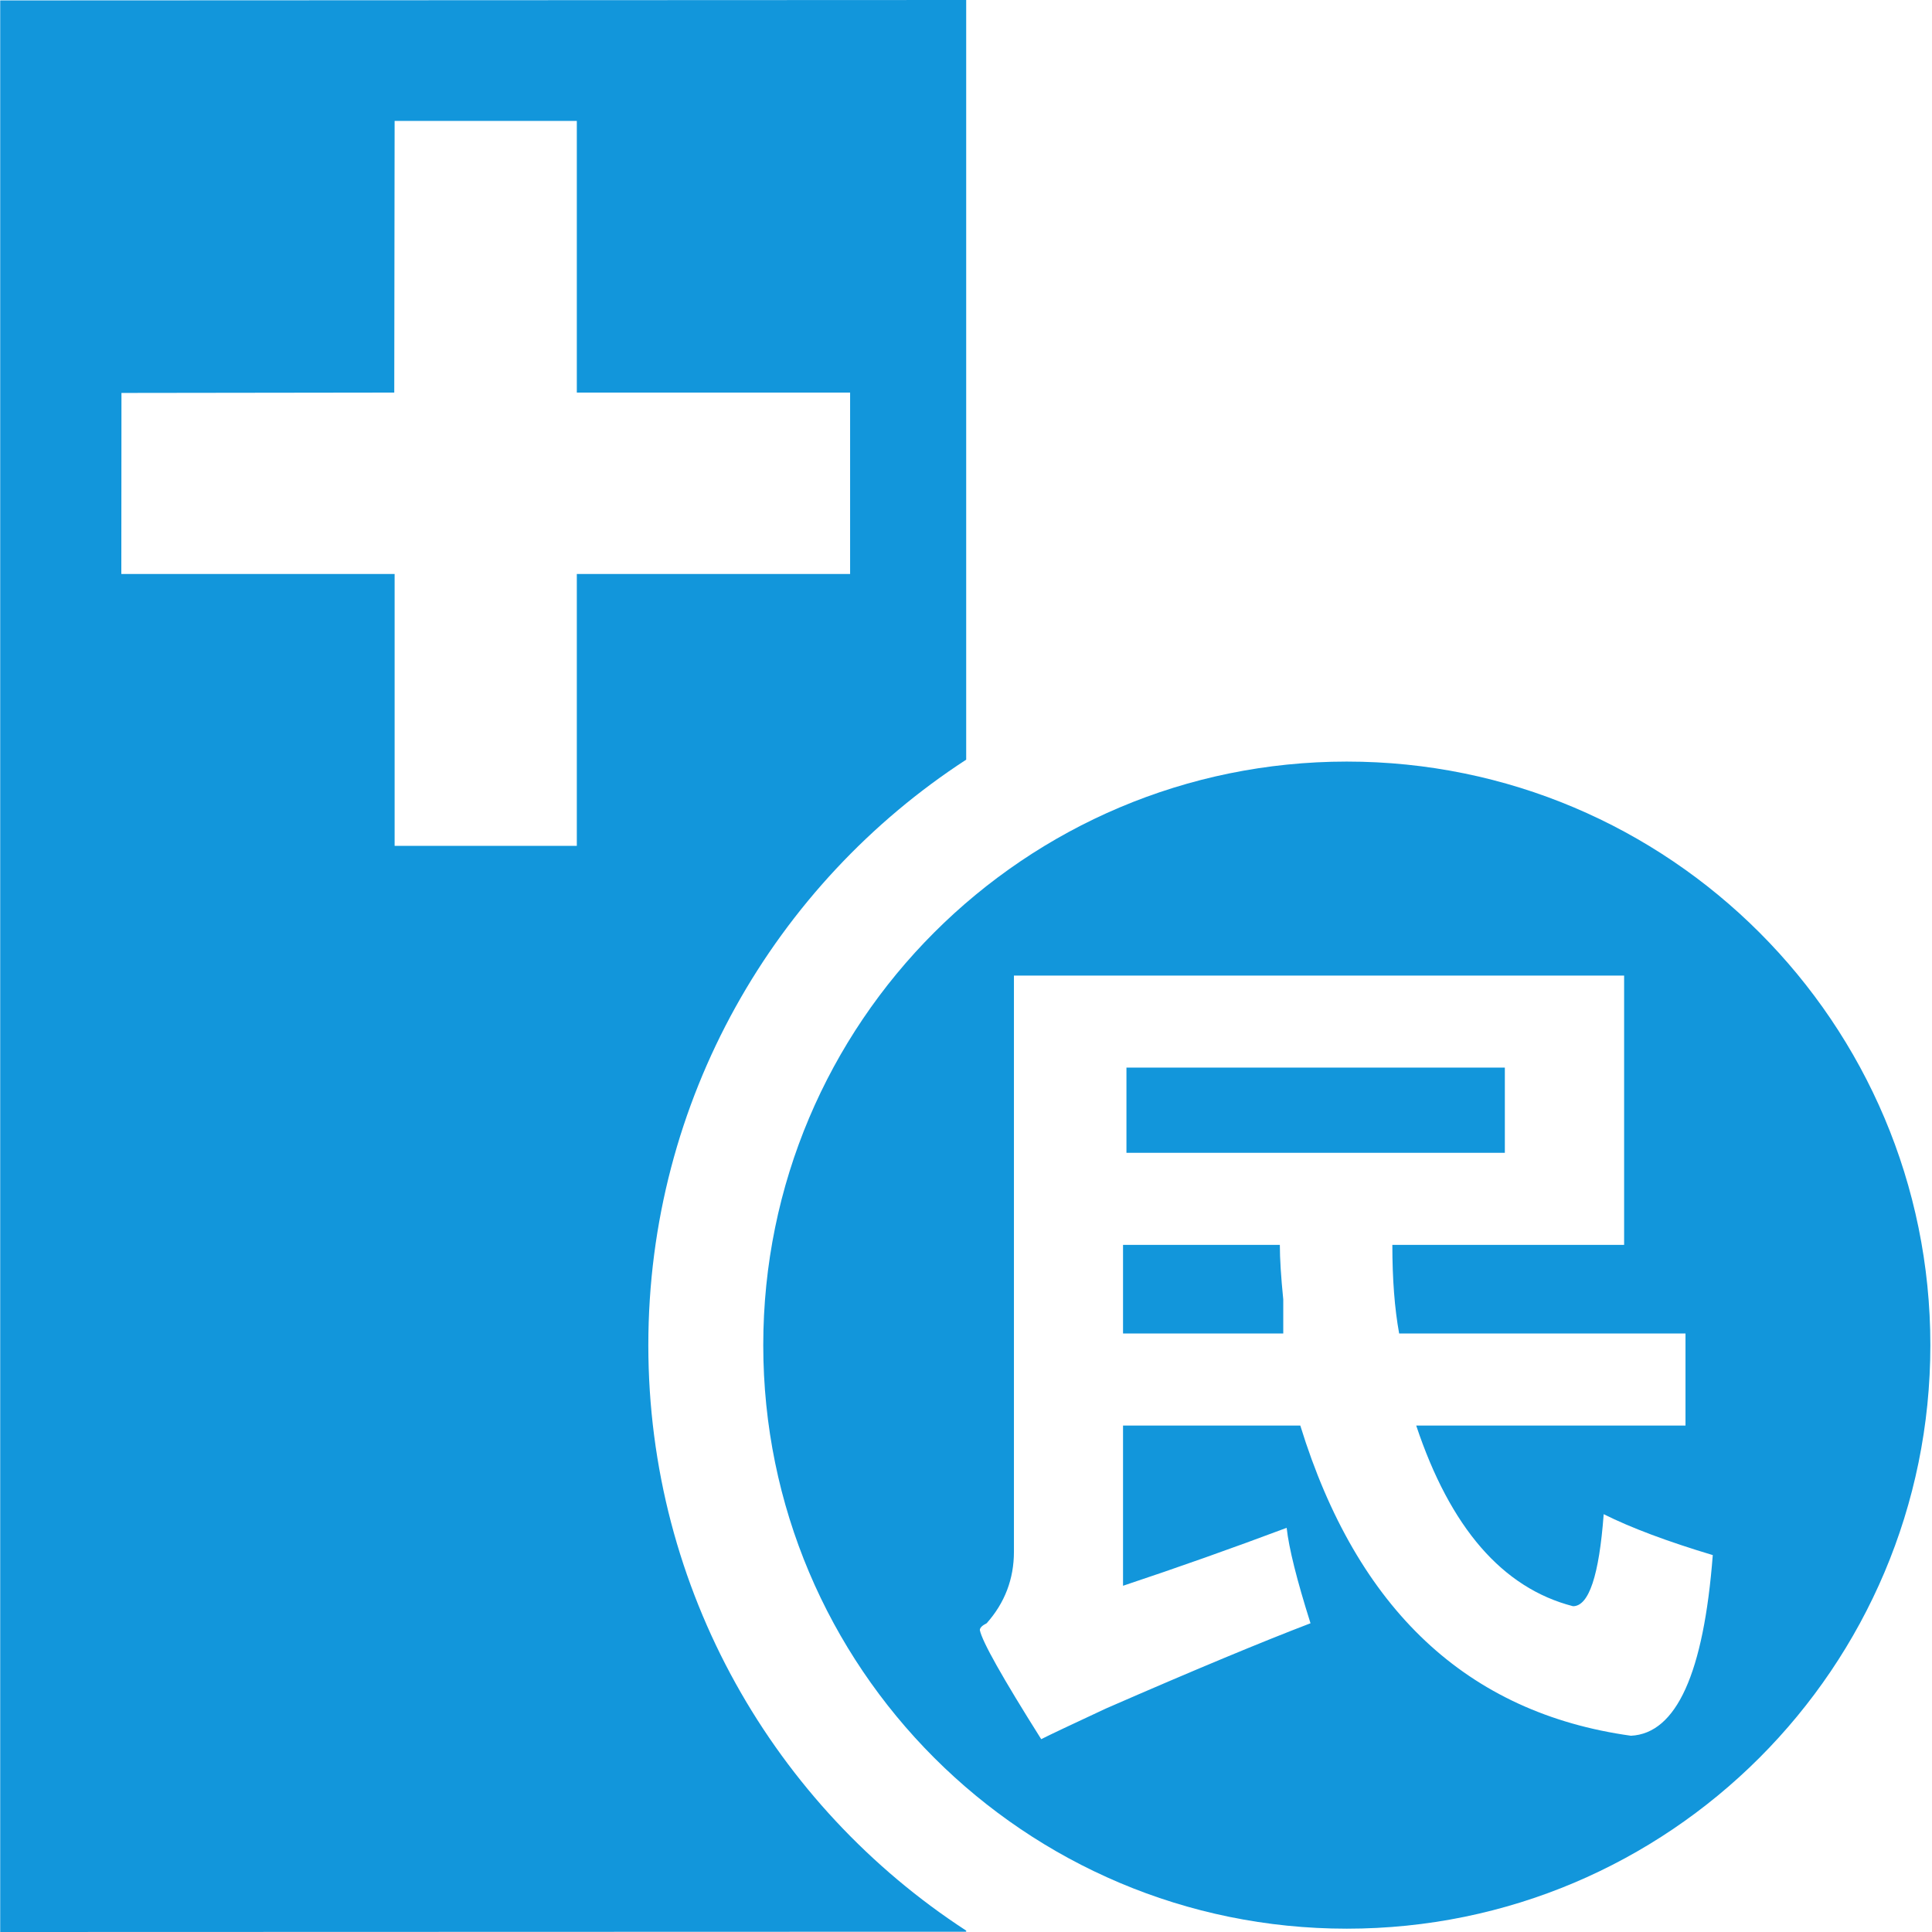 <svg t="1594176744780" class="icon" viewBox="0 0 1024 1024" version="1.1" xmlns="http://www.w3.org/2000/svg" p-id="30158" width="200" height="200"><path d="M512.1 402.633V0L0.11 0.22v1023.78l511.99-0.15v-0.58c-101.408-65.976-168.474-180.311-168.474-310.313s67.056-244.348 168.474-310.323z m-61.537-98.399H305.724v144.099h-96.569V304.235H64.306l0.07-95.969 144.589-0.19 0.19-143.999h96.569V208.075h144.849v96.159zM597.042 565.858h200.557v45.17h-200.557zM595.232 659.808v46.98h84.922v-18.066c-1.21-12.027-1.81-21.685-1.81-28.914h-83.112z" p-id="30159" fill="#1296db"></path><path d="M713.837 403.653c-170.813 0-309.294 138.47-309.294 309.294s138.47 309.294 309.294 309.294 309.294-138.47 309.294-309.294-138.48-309.294-309.294-309.294z m150.608 516.329c-86.721-12.057-145.169-66.856-175.262-164.415h-93.95v84.922c28.914-9.628 57.818-19.876 86.721-30.713 1.19 10.838 5.419 27.724 12.647 50.589-25.295 9.658-61.427 24.675-108.407 45.17-18.066 8.418-29.534 13.837-34.333 16.257-20.496-32.523-31.333-51.779-32.523-57.818 0-1.19 1.19-2.399 3.609-3.609 9.628-10.838 14.457-23.485 14.457-37.942V517.069h323.411v142.739H737.971c0 18.066 1.19 33.733 3.609 46.98h151.767v48.78H750.619c18.066 54.198 45.76 86.131 83.112 95.759 8.408 0 13.837-16.257 16.257-48.78 14.457 7.228 33.713 14.457 57.818 21.685-4.829 62.607-19.276 94.54-43.361 95.749z" p-id="30160" fill="#1296db"></path></svg>